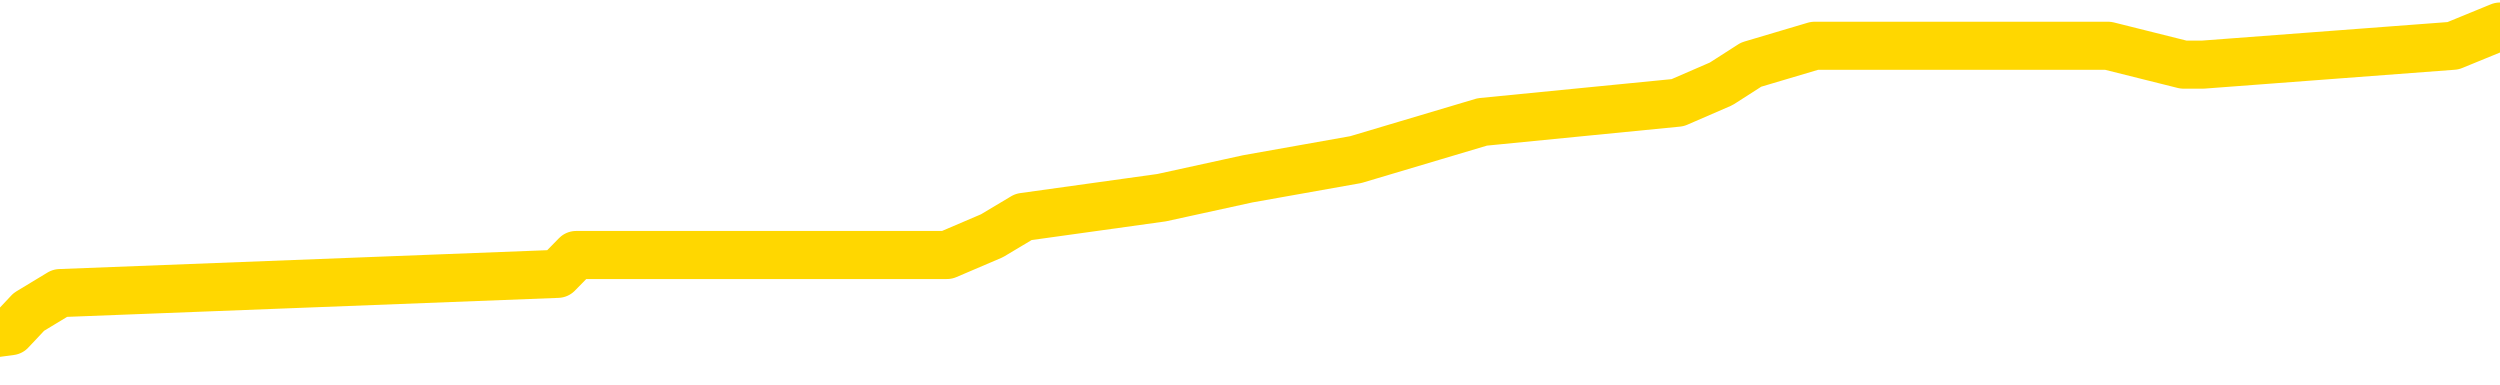 <svg xmlns="http://www.w3.org/2000/svg" version="1.1" viewBox="0 0 6500 1000">
	<path fill="none" stroke="gold" stroke-width="125" stroke-linecap="round" stroke-linejoin="round" d="M0 43541  L-204996 43541 L-204812 43492 L-204322 43393 L-204028 43343 L-203717 43244 L-203483 43195 L-203429 43096 L-203370 42997 L-203217 42948 L-203176 42849 L-203044 42799 L-202751 42750 L-202210 42750 L-201600 42700 L-201552 42700 L-200912 42651 L-200879 42651 L-200353 42651 L-200221 42601 L-199830 42502 L-199502 42404 L-199385 42305 L-199174 42206 L-198457 42206 L-197887 42156 L-197780 42156 L-197605 42107 L-197384 42008 L-196982 41958 L-196957 41860 L-196029 41761 L-195941 41662 L-195859 41563 L-195789 41464 L-195492 41414 L-195340 41316 L-193449 41365 L-193349 41365 L-193086 41365 L-192793 41414 L-192651 41316 L-192402 41316 L-192367 41266 L-192208 41217 L-191745 41118 L-191492 41068 L-191280 40969 L-191028 40920 L-190679 40870 L-189752 40772 L-189658 40673 L-189248 40623 L-188077 40524 L-186888 40475 L-186795 40376 L-186768 40277 L-186502 40178 L-186203 40079 L-186074 39980 L-186037 39881 L-185222 39881 L-184838 39931 L-183778 39980 L-183717 39980 L-183451 40969 L-182980 41909 L-182788 42849 L-182524 43788 L-182187 43739 L-182052 43689 L-181596 43640 L-180853 43590 L-180835 43541 L-180670 43442 L-180602 43442 L-180086 43393 L-179057 43393 L-178861 43343 L-178372 43294 L-178010 43244 L-177602 43244 L-177216 43294 L-175513 43294 L-175415 43294 L-175343 43294 L-175281 43294 L-175097 43244 L-174761 43244 L-174120 43195 L-174043 43145 L-173982 43145 L-173795 43096 L-173716 43096 L-173539 43046 L-173519 42997 L-173289 42997 L-172902 42948 L-172013 42948 L-171974 42898 L-171885 42849 L-171858 42750 L-170850 42700 L-170700 42601 L-170676 42552 L-170543 42502 L-170503 42453 L-169245 42404 L-169187 42404 L-168647 42354 L-168595 42354 L-168548 42354 L-168153 42305 L-168014 42255 L-167814 42206 L-167667 42206 L-167502 42206 L-167226 42255 L-166867 42255 L-166314 42206 L-165670 42156 L-165411 42057 L-165257 42008 L-164856 41958 L-164816 41909 L-164695 41860 L-164634 41909 L-164620 41909 L-164526 41909 L-164233 41860 L-164081 41662 L-163751 41563 L-163673 41464 L-163597 41414 L-163371 41266 L-163304 41167 L-163076 41068 L-163024 40969 L-162859 40920 L-161853 40870 L-161670 40821 L-161119 40772 L-160726 40673 L-160329 40623 L-159479 40524 L-159400 40475 L-158821 40425 L-158380 40425 L-158139 40376 L-157982 40376 L-157581 40277 L-157560 40277 L-157116 40227 L-156710 40178 L-156574 40079 L-156399 39980 L-156263 39881 L-156012 39782 L-155013 39733 L-154930 39683 L-154795 39634 L-154756 39585 L-153866 39535 L-153651 39486 L-153207 39436 L-153090 39387 L-153033 39337 L-152357 39337 L-152257 39288 L-152228 39288 L-150886 39238 L-150480 39189 L-150441 39139 L-149513 39090 L-149414 39041 L-149281 38991 L-148877 38942 L-148851 38892 L-148758 38843 L-148542 38793 L-148131 38694 L-146977 38595 L-146685 38497 L-146657 38398 L-146049 38348 L-145799 38249 L-145779 38200 L-144849 38150 L-144798 38051 L-144676 38002 L-144658 37903 L-144502 37854 L-144327 37755 L-144190 37705 L-144134 37656 L-144026 37606 L-143941 37557 L-143708 37507 L-143633 37458 L-143324 37409 L-143206 37359 L-143037 37310 L-142945 37260 L-142843 37260 L-142819 37211 L-142742 37211 L-142644 37112 L-142278 37062 L-142173 37013 L-141669 36963 L-141218 36914 L-141179 36864 L-141155 36815 L-141115 36766 L-140986 36716 L-140885 36667 L-140444 36617 L-140161 36568 L-139569 36518 L-139439 36469 L-139164 36370 L-139012 36320 L-138858 36271 L-138773 36172 L-138695 36123 L-138509 36073 L-138459 36073 L-138431 36024 L-138352 35974 L-138329 35925 L-138045 35826 L-137441 35727 L-136446 35678 L-136148 35628 L-135414 35579 L-135170 35529 L-135080 35480 L-134502 35430 L-133804 35381 L-133052 35331 L-132733 35282 L-132350 35183 L-132273 35134 L-131639 35084 L-131453 35035 L-131366 35035 L-131236 35035 L-130923 34985 L-130874 34936 L-130732 34886 L-130710 34837 L-129743 34787 L-129197 34738 L-128719 34738 L-128658 34738 L-128334 34738 L-128313 34688 L-128250 34688 L-128040 34639 L-127963 34590 L-127909 34540 L-127886 34491 L-127847 34441 L-127831 34392 L-127074 34342 L-127058 34293 L-126258 34243 L-126106 34194 L-125200 34144 L-124694 34095 L-124465 33996 L-124424 33996 L-124308 33947 L-124132 33897 L-123378 33947 L-123243 33897 L-123079 33848 L-122761 33798 L-122584 33699 L-121562 33600 L-121539 33501 L-121288 33452 L-121075 33353 L-120441 33304 L-120203 33205 L-120170 33106 L-119992 33007 L-119912 32908 L-119822 32859 L-119758 32760 L-119318 32661 L-119294 32611 L-118753 32562 L-118497 32512 L-118003 32463 L-117125 32413 L-117089 32364 L-117036 32315 L-116995 32265 L-116878 32216 L-116601 32166 L-116394 32067 L-116197 31968 L-116174 31869 L-116123 31771 L-116084 31721 L-116006 31672 L-115409 31573 L-115349 31523 L-115245 31474 L-115091 31424 L-114459 31375 L-113778 31325 L-113475 31227 L-113129 31177 L-112931 31128 L-112883 31029 L-112562 30979 L-111935 30930 L-111788 30880 L-111752 30831 L-111694 30781 L-111617 30682 L-111376 30682 L-111288 30633 L-111194 30584 L-110900 30534 L-110766 30485 L-110706 30435 L-110669 30336 L-110396 30336 L-109390 30287 L-109215 30237 L-109164 30237 L-108871 30188 L-108679 30089 L-108346 30040 L-107839 29990 L-107277 29891 L-107262 29792 L-107246 29743 L-107145 29644 L-107031 29545 L-106992 29446 L-106954 29397 L-106888 29397 L-106860 29347 L-106721 29397 L-106429 29397 L-106379 29397 L-106273 29397 L-106009 29347 L-105544 29298 L-105399 29298 L-105345 29199 L-105288 29149 L-105097 29100 L-104731 29050 L-104517 29050 L-104322 29050 L-104264 29050 L-104205 28952 L-104051 28902 L-103782 28853 L-103352 29100 L-103337 29100 L-103260 29050 L-103195 29001 L-103066 28655 L-103042 28605 L-102758 28556 L-102711 28506 L-102656 28457 L-102194 28408 L-102155 28408 L-102114 28358 L-101924 28309 L-101443 28259 L-100956 28210 L-100940 28160 L-100902 28111 L-100645 28061 L-100568 27962 L-100338 27913 L-100322 27814 L-100028 27715 L-99585 27666 L-99139 27616 L-98634 27567 L-98480 27517 L-98194 27468 L-98153 27369 L-97822 27319 L-97600 27270 L-97083 27171 L-97008 27122 L-96760 27023 L-96565 26924 L-96506 26874 L-95729 26825 L-95655 26825 L-95424 26775 L-95408 26775 L-95346 26726 L-95150 26677 L-94686 26677 L-94663 26627 L-94533 26627 L-93232 26627 L-93216 26627 L-93139 26578 L-93045 26578 L-92828 26578 L-92676 26528 L-92497 26578 L-92443 26627 L-92156 26677 L-92117 26677 L-91747 26677 L-91307 26677 L-91124 26677 L-90803 26627 L-90508 26627 L-90062 26528 L-89990 26479 L-89527 26380 L-89090 26330 L-88908 26281 L-87453 26182 L-87322 26133 L-86864 26034 L-86638 25984 L-86252 25885 L-85735 25786 L-84781 25687 L-83987 25589 L-83313 25539 L-82887 25440 L-82576 25391 L-82346 25242 L-81663 25094 L-81650 24946 L-81440 24748 L-81418 24698 L-81243 24599 L-80293 24550 L-80025 24451 L-79210 24402 L-78899 24303 L-78862 24253 L-78805 24154 L-78188 24105 L-77550 24006 L-75924 23956 L-75250 23907 L-74608 23907 L-74530 23907 L-74474 23907 L-74438 23907 L-74410 23858 L-74298 23759 L-74280 23709 L-74257 23660 L-74104 23610 L-74050 23511 L-73972 23462 L-73853 23412 L-73756 23363 L-73638 23314 L-73369 23215 L-73099 23165 L-73082 23066 L-72882 23017 L-72735 22918 L-72508 22868 L-72374 22819 L-72065 22770 L-72005 22720 L-71652 22621 L-71303 22572 L-71203 22522 L-71138 22423 L-71078 22374 L-70694 22275 L-70313 22226 L-70209 22176 L-69948 22127 L-69677 22028 L-69518 21978 L-69486 21929 L-69424 21879 L-69282 21830 L-69098 21780 L-69054 21731 L-68766 21731 L-68750 21681 L-68517 21681 L-68456 21632 L-68417 21632 L-67838 21583 L-67704 21533 L-67681 21335 L-67662 20989 L-67645 20593 L-67629 20198 L-67605 19802 L-67588 19505 L-67567 19159 L-67550 18813 L-67527 18615 L-67510 18417 L-67489 18269 L-67472 18170 L-67423 18022 L-67351 17873 L-67316 17626 L-67292 17428 L-67257 17230 L-67215 17033 L-67178 16934 L-67163 16736 L-67138 16588 L-67101 16489 L-67084 16340 L-67061 16241 L-67044 16142 L-67025 16044 L-67009 15945 L-66980 15796 L-66954 15648 L-66908 15598 L-66892 15500 L-66850 15450 L-66802 15351 L-66731 15252 L-66716 15153 L-66700 15054 L-66638 15005 L-66599 14955 L-66559 14906 L-66393 14857 L-66328 14807 L-66312 14758 L-66268 14659 L-66210 14609 L-65997 14560 L-65964 14510 L-65921 14461 L-65843 14411 L-65306 14362 L-65228 14313 L-65123 14214 L-65035 14164 L-64858 14115 L-64508 14065 L-64352 14016 L-63914 13966 L-63757 13917 L-63628 13867 L-62924 13769 L-62723 13719 L-61762 13620 L-61280 13571 L-61181 13571 L-61088 13521 L-60843 13472 L-60770 13422 L-60327 13323 L-60231 13274 L-60216 13225 L-60200 13175 L-60175 13126 L-59709 13076 L-59492 13027 L-59353 12977 L-59059 12928 L-58970 12878 L-58929 12829 L-58899 12779 L-58727 12730 L-58668 12681 L-58592 12631 L-58511 12582 L-58441 12582 L-58132 12532 L-58047 12483 L-57833 12433 L-57798 12384 L-57115 12334 L-57016 12285 L-56811 12235 L-56764 12186 L-56486 12136 L-56424 12087 L-56407 11988 L-56329 11939 L-56020 11840 L-55996 11790 L-55942 11691 L-55919 11642 L-55797 11592 L-55661 11494 L-55417 11444 L-55291 11444 L-54645 11395 L-54629 11395 L-54604 11395 L-54424 11296 L-54347 11246 L-54256 11197 L-53828 11147 L-53412 11098 L-53019 10999 L-52940 10950 L-52921 10900 L-52558 10851 L-52322 10801 L-52093 10752 L-51780 10702 L-51702 10653 L-51622 10554 L-51444 10455 L-51428 10406 L-51163 10307 L-51082 10257 L-50852 10208 L-50626 10158 L-50311 10158 L-50135 10109 L-49774 10109 L-49383 10059 L-49313 9960 L-49249 9911 L-49109 9812 L-49057 9763 L-48956 9664 L-48454 9614 L-48257 9565 L-48010 9515 L-47824 9466 L-47525 9416 L-47449 9367 L-47283 9268 L-46398 9219 L-46370 9120 L-46247 9021 L-45668 8971 L-45590 8922 L-44877 8922 L-44565 8922 L-44352 8922 L-44335 8922 L-43948 8922 L-43423 8823 L-42977 8773 L-42648 8724 L-42495 8675 L-42169 8675 L-41990 8625 L-41909 8625 L-41703 8526 L-41527 8477 L-40598 8427 L-39709 8378 L-39670 8328 L-39442 8328 L-39063 8279 L-38275 8229 L-38041 8180 L-37965 8131 L-37607 8081 L-37036 7982 L-36769 7933 L-36382 7883 L-36279 7883 L-36109 7883 L-35490 7883 L-35279 7883 L-34971 7883 L-34918 7834 L-34790 7784 L-34737 7735 L-34618 7685 L-34282 7587 L-33323 7537 L-33191 7438 L-32990 7389 L-32358 7339 L-32047 7290 L-31633 7240 L-31606 7191 L-31460 7141 L-31040 7092 L-29707 7092 L-29661 7043 L-29532 6944 L-29515 6894 L-28937 6795 L-28732 6746 L-28702 6696 L-28661 6647 L-28604 6597 L-28566 6548 L-28488 6499 L-28345 6449 L-27891 6400 L-27772 6350 L-27487 6301 L-27115 6251 L-27018 6202 L-26692 6152 L-26337 6103 L-26167 6053 L-26120 6004 L-26011 5954 L-25922 5905 L-25894 5856 L-25818 5757 L-25514 5707 L-25480 5608 L-25409 5559 L-25041 5509 L-24705 5460 L-24624 5460 L-24405 5410 L-24233 5361 L-24206 5312 L-23708 5262 L-23159 5163 L-22279 5114 L-22180 5015 L-22103 4965 L-21829 4916 L-21582 4817 L-21508 4768 L-21446 4669 L-21327 4619 L-21285 4570 L-21175 4520 L-21098 4421 L-20397 4372 L-20152 4322 L-20112 4273 L-19956 4224 L-19356 4224 L-19130 4224 L-19038 4224 L-18562 4224 L-17965 4125 L-17445 4075 L-17424 4026 L-17279 3976 L-16959 3976 L-16417 3976 L-16185 3976 L-16014 3976 L-15528 3927 L-15300 3877 L-15215 3828 L-14869 3778 L-14543 3778 L-14020 3729 L-13693 3680 L-13092 3630 L-12895 3531 L-12843 3482 L-12802 3432 L-12521 3383 L-11837 3284 L-11527 3234 L-11502 3136 L-11310 3086 L-11088 3037 L-11002 2987 L-10338 2888 L-10314 2839 L-10092 2740 L-9762 2690 L-9410 2591 L-9205 2542 L-8973 2443 L-8715 2394 L-8525 2295 L-8478 2245 L-8251 2196 L-8216 2146 L-8060 2097 L-7845 2047 L-7672 1998 L-7581 1949 L-7304 1899 L-7060 1850 L-6744 1800 L-6318 1800 L-6281 1800 L-5798 1800 L-5564 1800 L-5352 1751 L-5126 1701 L-4576 1701 L-4329 1652 L-3495 1652 L-3439 1602 L-3418 1553 L-3260 1503 L-2798 1454 L-2758 1405 L-2418 1306 L-2284 1256 L-2062 1207 L-1489 1157 L-1018 1108 L-823 1058 L-630 1009 L-441 959 L-339 910 L28 861 L75 811 L156 762 L1450 712 L1498 663 L1766 663 L1911 663 L2462 663 L2579 613 L2661 564 L3020 514 L3244 465 L3525 415 L3854 317 L4362 267 L4475 218 L4553 168 L4718 119 L5012 119 L5481 119 L5677 168 L5728 168 L6378 119 L6500 69" />
</svg>
